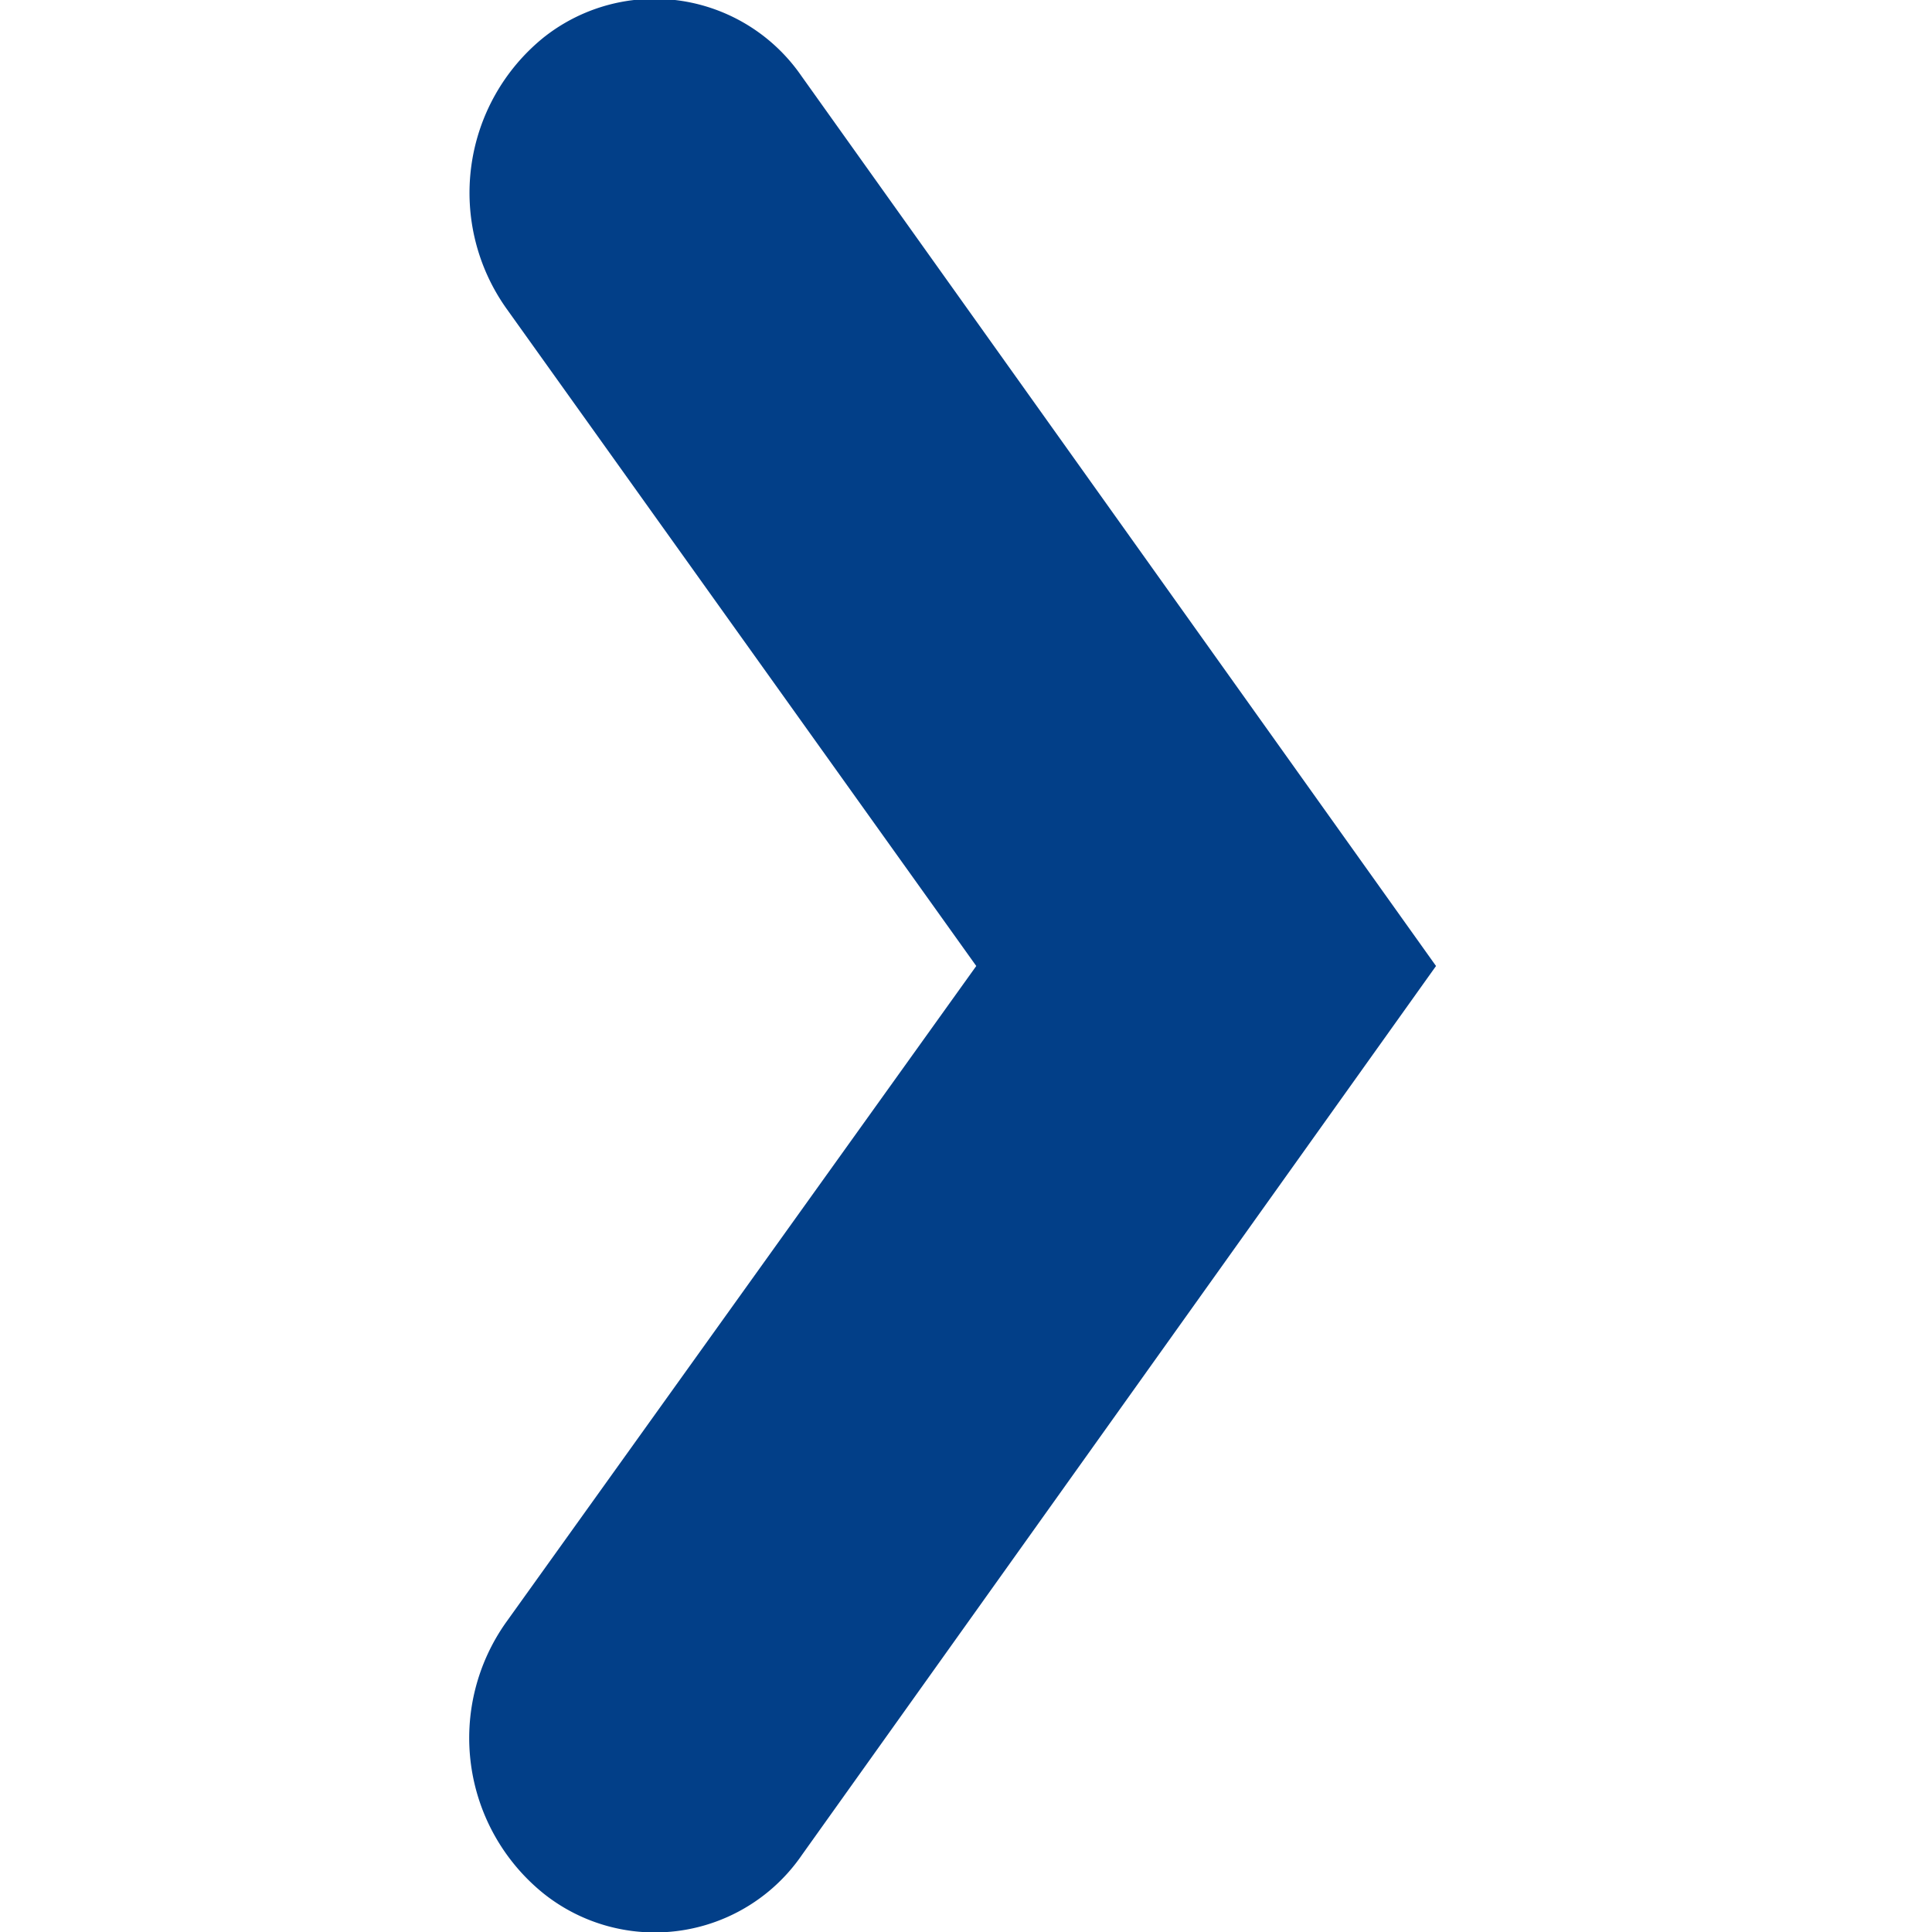 <svg id="Lag_1" data-name="Lag 1" xmlns="http://www.w3.org/2000/svg" viewBox="0 0 64 64"><defs><style>.cls-1{fill:#023f88;}</style></defs><title>Chevron_Right</title><g id="Icons"><g id="Icons-Symbols-Rev1"><g id="Basic-Icons"><g id="Chevron-right"><g id="Colors_Icon_Brand" data-name="Colors/Icon/Brand"><g id="Mask"><path id="path-1" class="cls-1" d="M32.34,32,16.79,10.24a6.62,6.62,0,0,1,1.22-9,5.91,5.91,0,0,1,8.54,1.28L47.57,32l-21,29.44A5.91,5.91,0,0,1,18,62.72a6.62,6.62,0,0,1-1.22-9Z"/></g></g></g></g></g></g></svg>